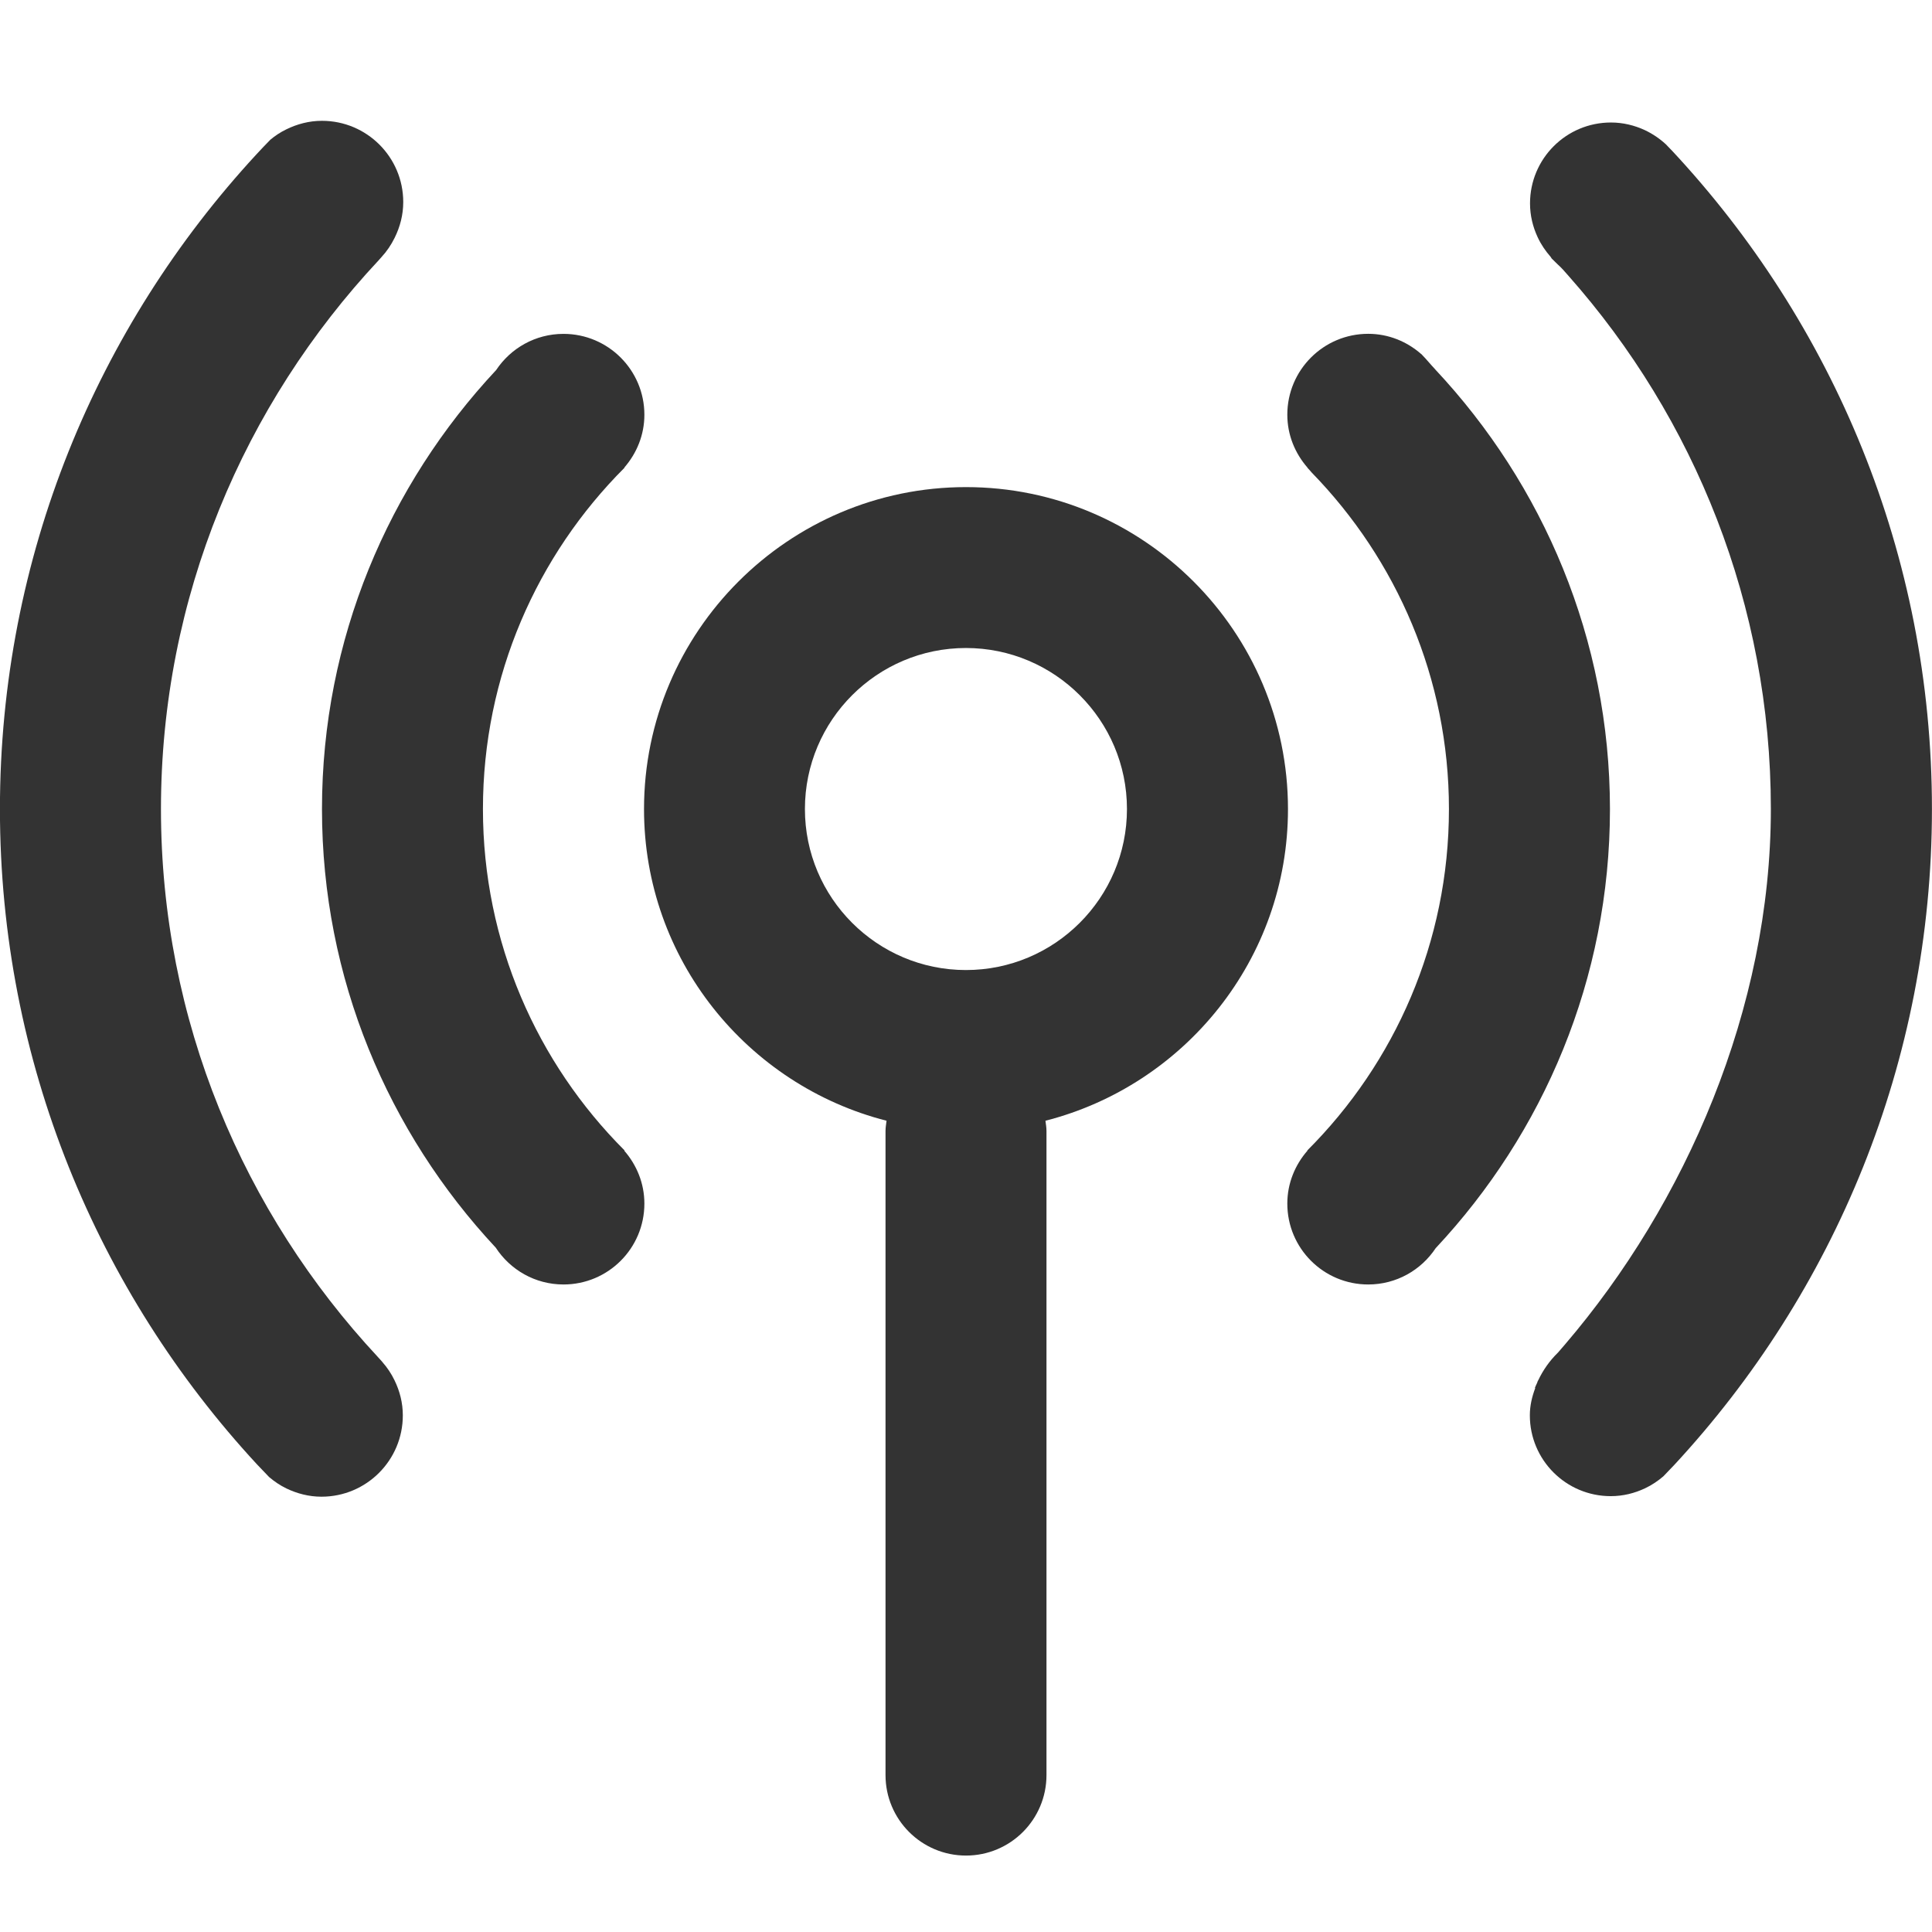 <?xml version="1.0" encoding="utf-8"?>
<!-- Generated by IcoMoon.io -->
<!DOCTYPE svg PUBLIC "-//W3C//DTD SVG 1.1//EN" "http://www.w3.org/Graphics/SVG/1.1/DTD/svg11.dtd">
<svg version="1.1" xmlns="http://www.w3.org/2000/svg" xmlns:xlink="http://www.w3.org/1999/xlink" width="32" height="32" viewBox="0 0 32 32">
<path fill="#333333" d="M21.333 13.401c0-2.941-2.393-5.333-5.333-5.333s-5.333 2.393-5.333 5.333c0 2.486 1.712 4.574 4.017 5.162-0.007 0.057-0.017 0.113-0.017 0.171v10.667c0 0.736 0.597 1.333 1.333 1.333s1.333-0.597 1.333-1.333v-10.667c0-0.059-0.010-0.115-0.017-0.171 2.305-0.589 4.017-2.677 4.017-5.162zM15.999 16.067c-1.471 0-2.667-1.196-2.667-2.667s1.196-2.667 2.667-2.667 2.667 1.196 2.667 2.667-1.196 2.667-2.667 2.667z"></path>
<path fill="#333333" d="M10.345 19.055c-1.449-1.448-2.346-3.448-2.346-5.655s0.897-4.206 2.346-5.654l-0.003-0.003c0.203-0.235 0.331-0.537 0.331-0.873 0-0.74-0.6-1.34-1.34-1.34-0.466 0-0.875 0.238-1.115 0.599-1.783 1.907-2.885 4.46-2.885 7.271 0 2.808 1.099 5.359 2.878 7.265 0.239 0.366 0.651 0.61 1.122 0.61 0.74 0 1.34-0.599 1.34-1.34 0-0.336-0.128-0.64-0.333-0.876l0.006-0.004z"></path>
<path fill="#333333" d="M23.771 6.117c-0.077-0.081-0.147-0.169-0.226-0.249-0.002-0.003-0.004-0.005-0.007-0.007l-0.001 0.001c-0.235-0.205-0.539-0.333-0.875-0.333-0.74 0-1.34 0.599-1.34 1.34 0 0.336 0.128 0.639 0.333 0.875l-0.001 0.002c0.011 0.011 0.021 0.025 0.032 0.035 0.014 0.015 0.027 0.031 0.041 0.047 1.403 1.441 2.272 3.405 2.272 5.572 0 2.207-0.897 4.207-2.346 5.655l0.003 0.003c-0.205 0.235-0.334 0.54-0.334 0.877 0 0.741 0.6 1.34 1.34 1.34 0.467 0 0.877-0.239 1.117-0.601 1.785-1.907 2.887-4.461 2.887-7.273-0.001-2.816-1.106-5.374-2.895-7.283z"></path>
<path fill="#333333" d="M27.683 2.485c-0.029-0.032-0.060-0.064-0.091-0.095-0.103-0.095-0.22-0.174-0.349-0.235-0.171-0.079-0.36-0.126-0.561-0.126-0.74 0-1.34 0.599-1.34 1.34 0 0.201 0.047 0.39 0.127 0.561 0.055 0.119 0.129 0.227 0.214 0.324l0.018 0.028c0.193 0.193 0.101 0.085 0.281 0.29 2.083 2.353 3.349 5.446 3.349 8.828 0 3.306-1.413 6.537-3.412 8.871-0.042 0.049-0.079 0.092-0.114 0.132-0.138 0.134-0.249 0.293-0.327 0.459-0.002 0.003-0.005 0.007-0.007 0.011-0.005 0.010-0.007 0.021-0.011 0.031-0.012 0.027-0.027 0.055-0.037 0.083l0.005 0.005c-0.053 0.141-0.089 0.29-0.089 0.45 0 0.74 0.6 1.339 1.34 1.339 0.205 0 0.397-0.049 0.57-0.131 0.11-0.052 0.211-0.12 0.302-0.198 0.059-0.063 0.12-0.125 0.179-0.187 2.647-2.855 4.269-6.674 4.269-10.865 0.001-4.217-1.641-8.055-4.316-10.916z"></path>
<path fill="#333333" d="M6.333 22.558c-0.027-0.028-0.051-0.057-0.077-0.085-2.219-2.383-3.59-5.567-3.59-9.072 0-3.513 1.376-6.705 3.605-9.089 0.016-0.017 0.031-0.035 0.047-0.053 0.088-0.095 0.161-0.203 0.219-0.321 0.088-0.178 0.142-0.378 0.142-0.591 0-0.744-0.603-1.346-1.347-1.346-0.213 0-0.411 0.054-0.591 0.142-0.095 0.046-0.183 0.104-0.263 0.171-0.079 0.081-0.157 0.162-0.233 0.245-2.634 2.853-4.246 6.661-4.246 10.841 0 4.186 1.617 7.999 4.257 10.854 0.067 0.071 0.135 0.141 0.202 0.211 0.087 0.074 0.183 0.139 0.287 0.189 0.176 0.084 0.371 0.136 0.58 0.136 0.743 0 1.347-0.602 1.347-1.347 0-0.209-0.051-0.403-0.137-0.58-0.053-0.111-0.122-0.213-0.203-0.305z"></path>
</svg>
